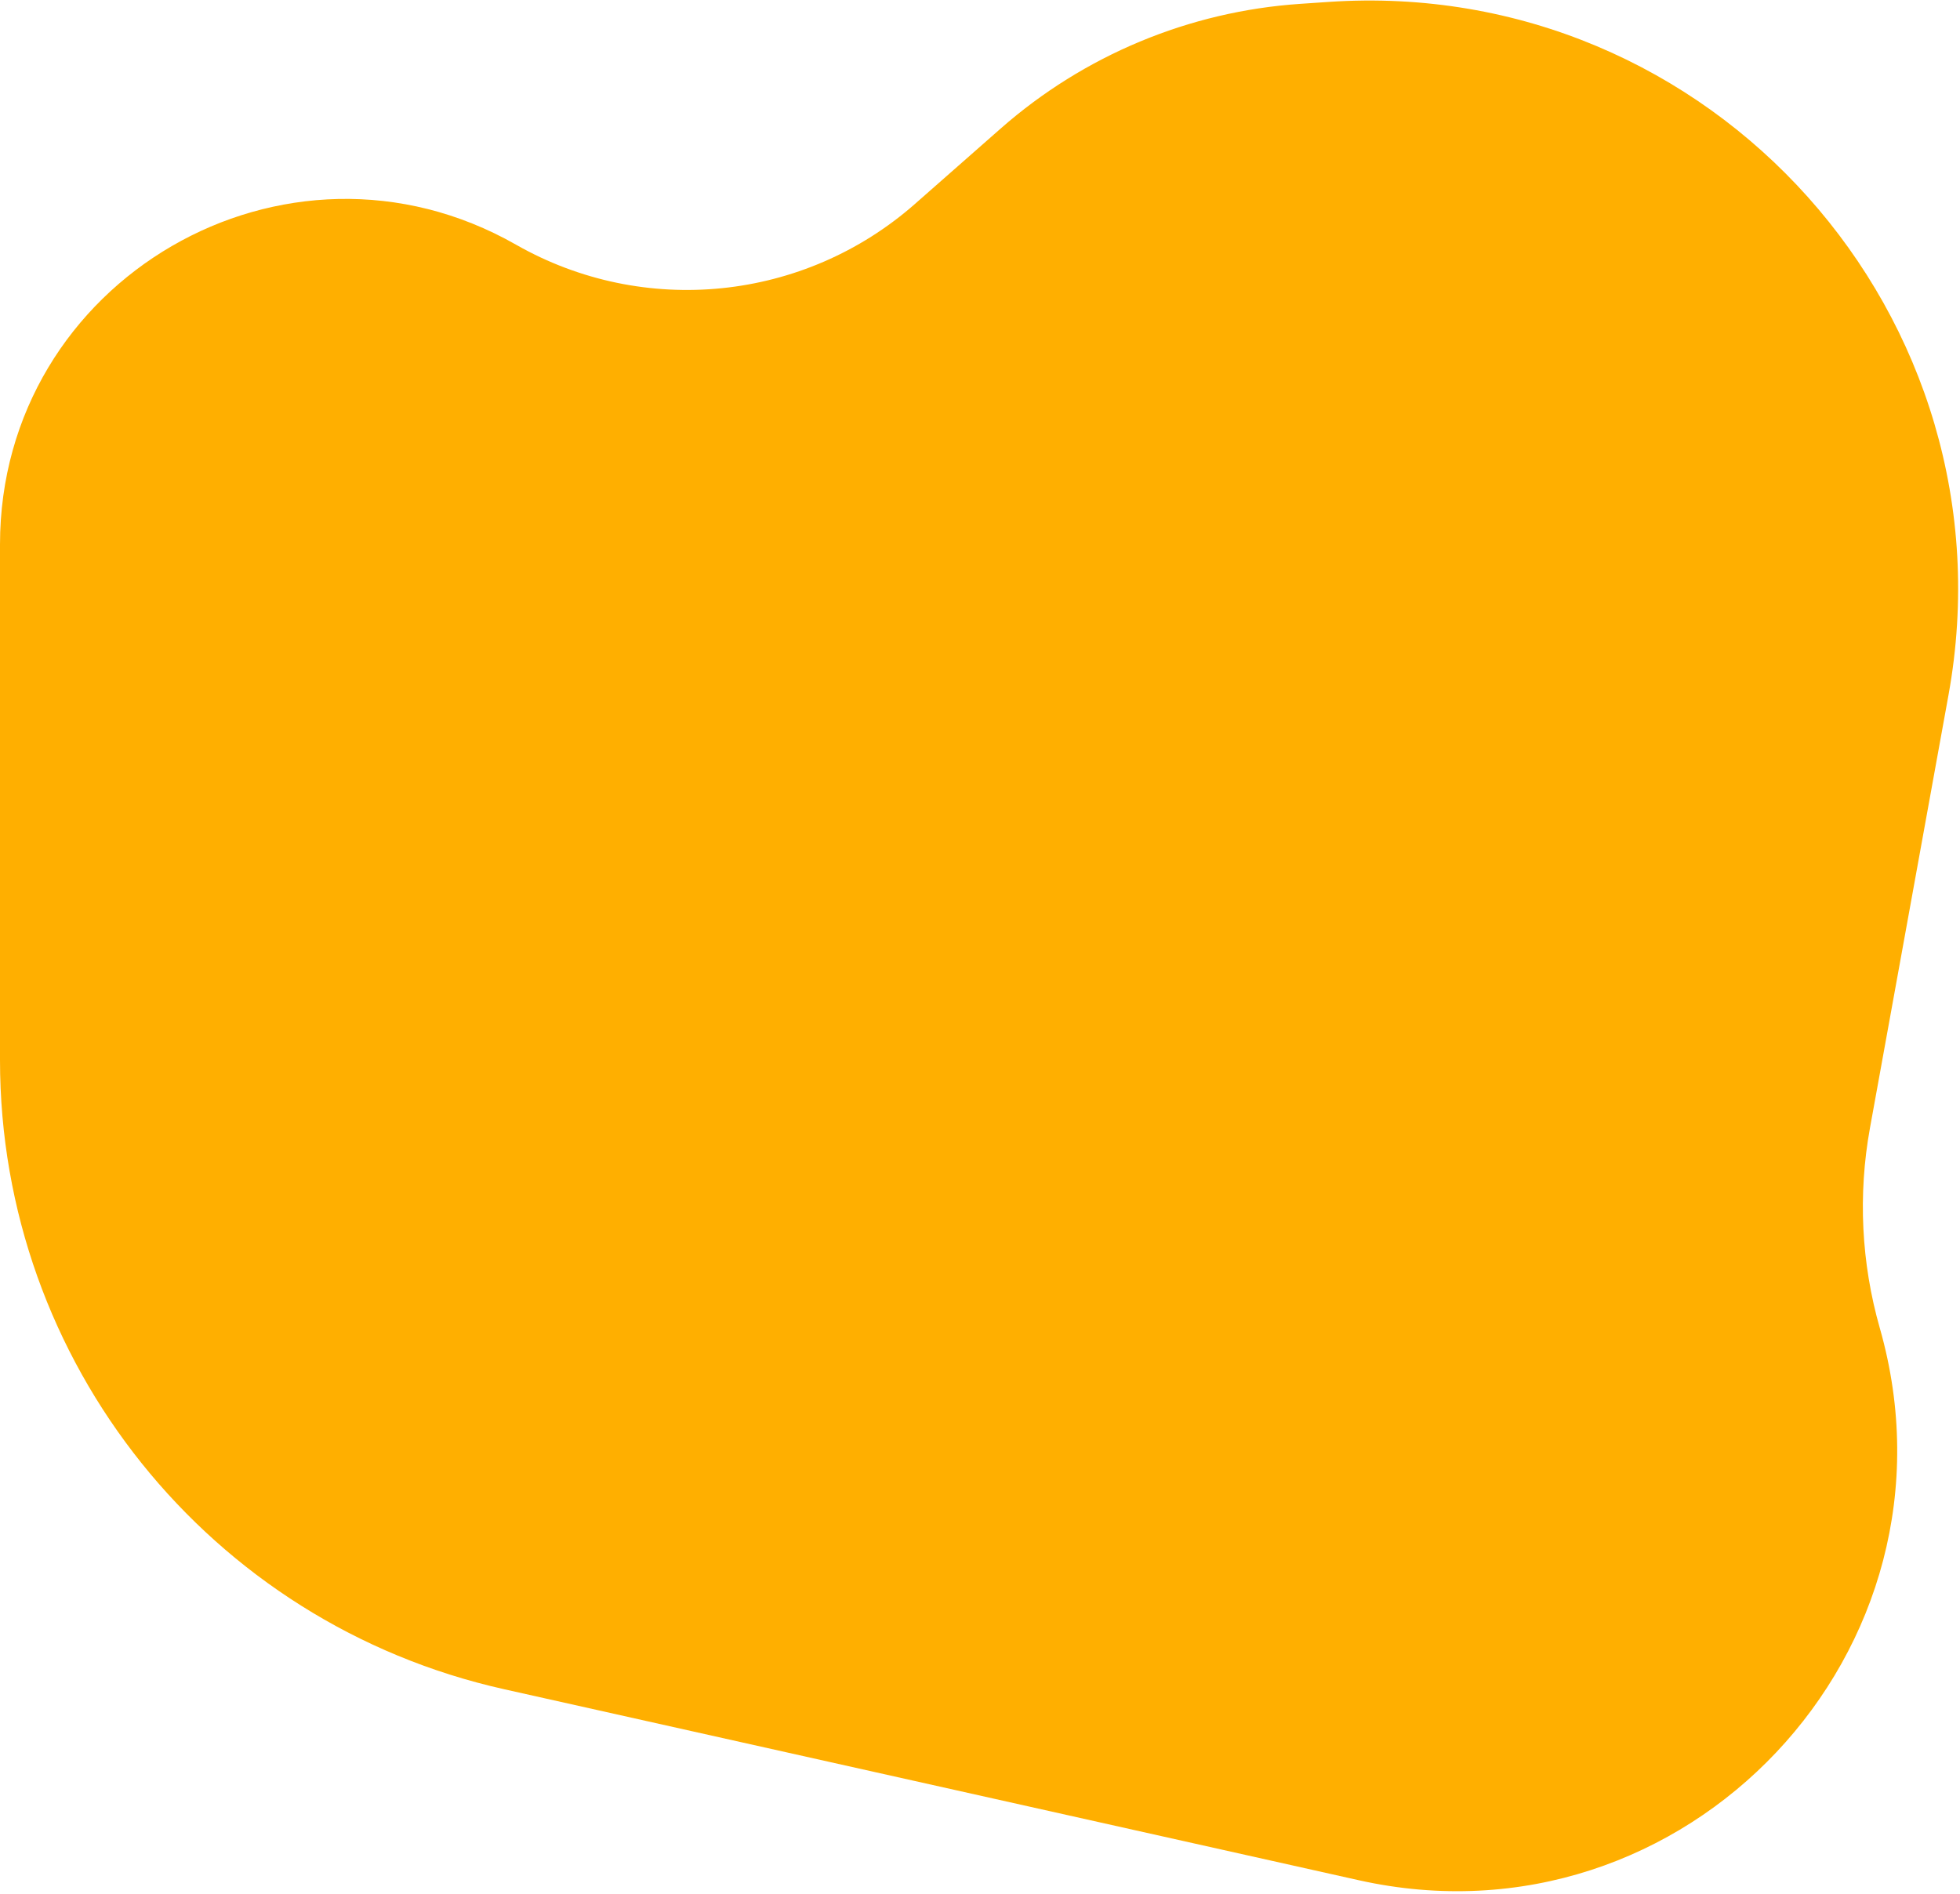 <svg width="238" height="230" viewBox="0 0 238 230" fill="none" xmlns="http://www.w3.org/2000/svg">
<path d="M0 66.125C0 33.967 34.723 13.79 62.662 29.715V29.715C78.207 38.574 97.661 36.588 111.095 24.771L121.507 15.612C131.632 6.706 144.409 1.384 157.862 0.469L161.321 0.234C207.846 -2.93 244.923 38.531 236.601 84.415L227.065 136.993C225.6 145.072 226.009 153.38 228.261 161.276V161.276C239.418 200.388 204.681 237.2 164.988 228.329L61.211 205.134C25.436 197.138 0 165.389 0 128.731V66.125Z" fill="#FFAF00"/>
</svg>
